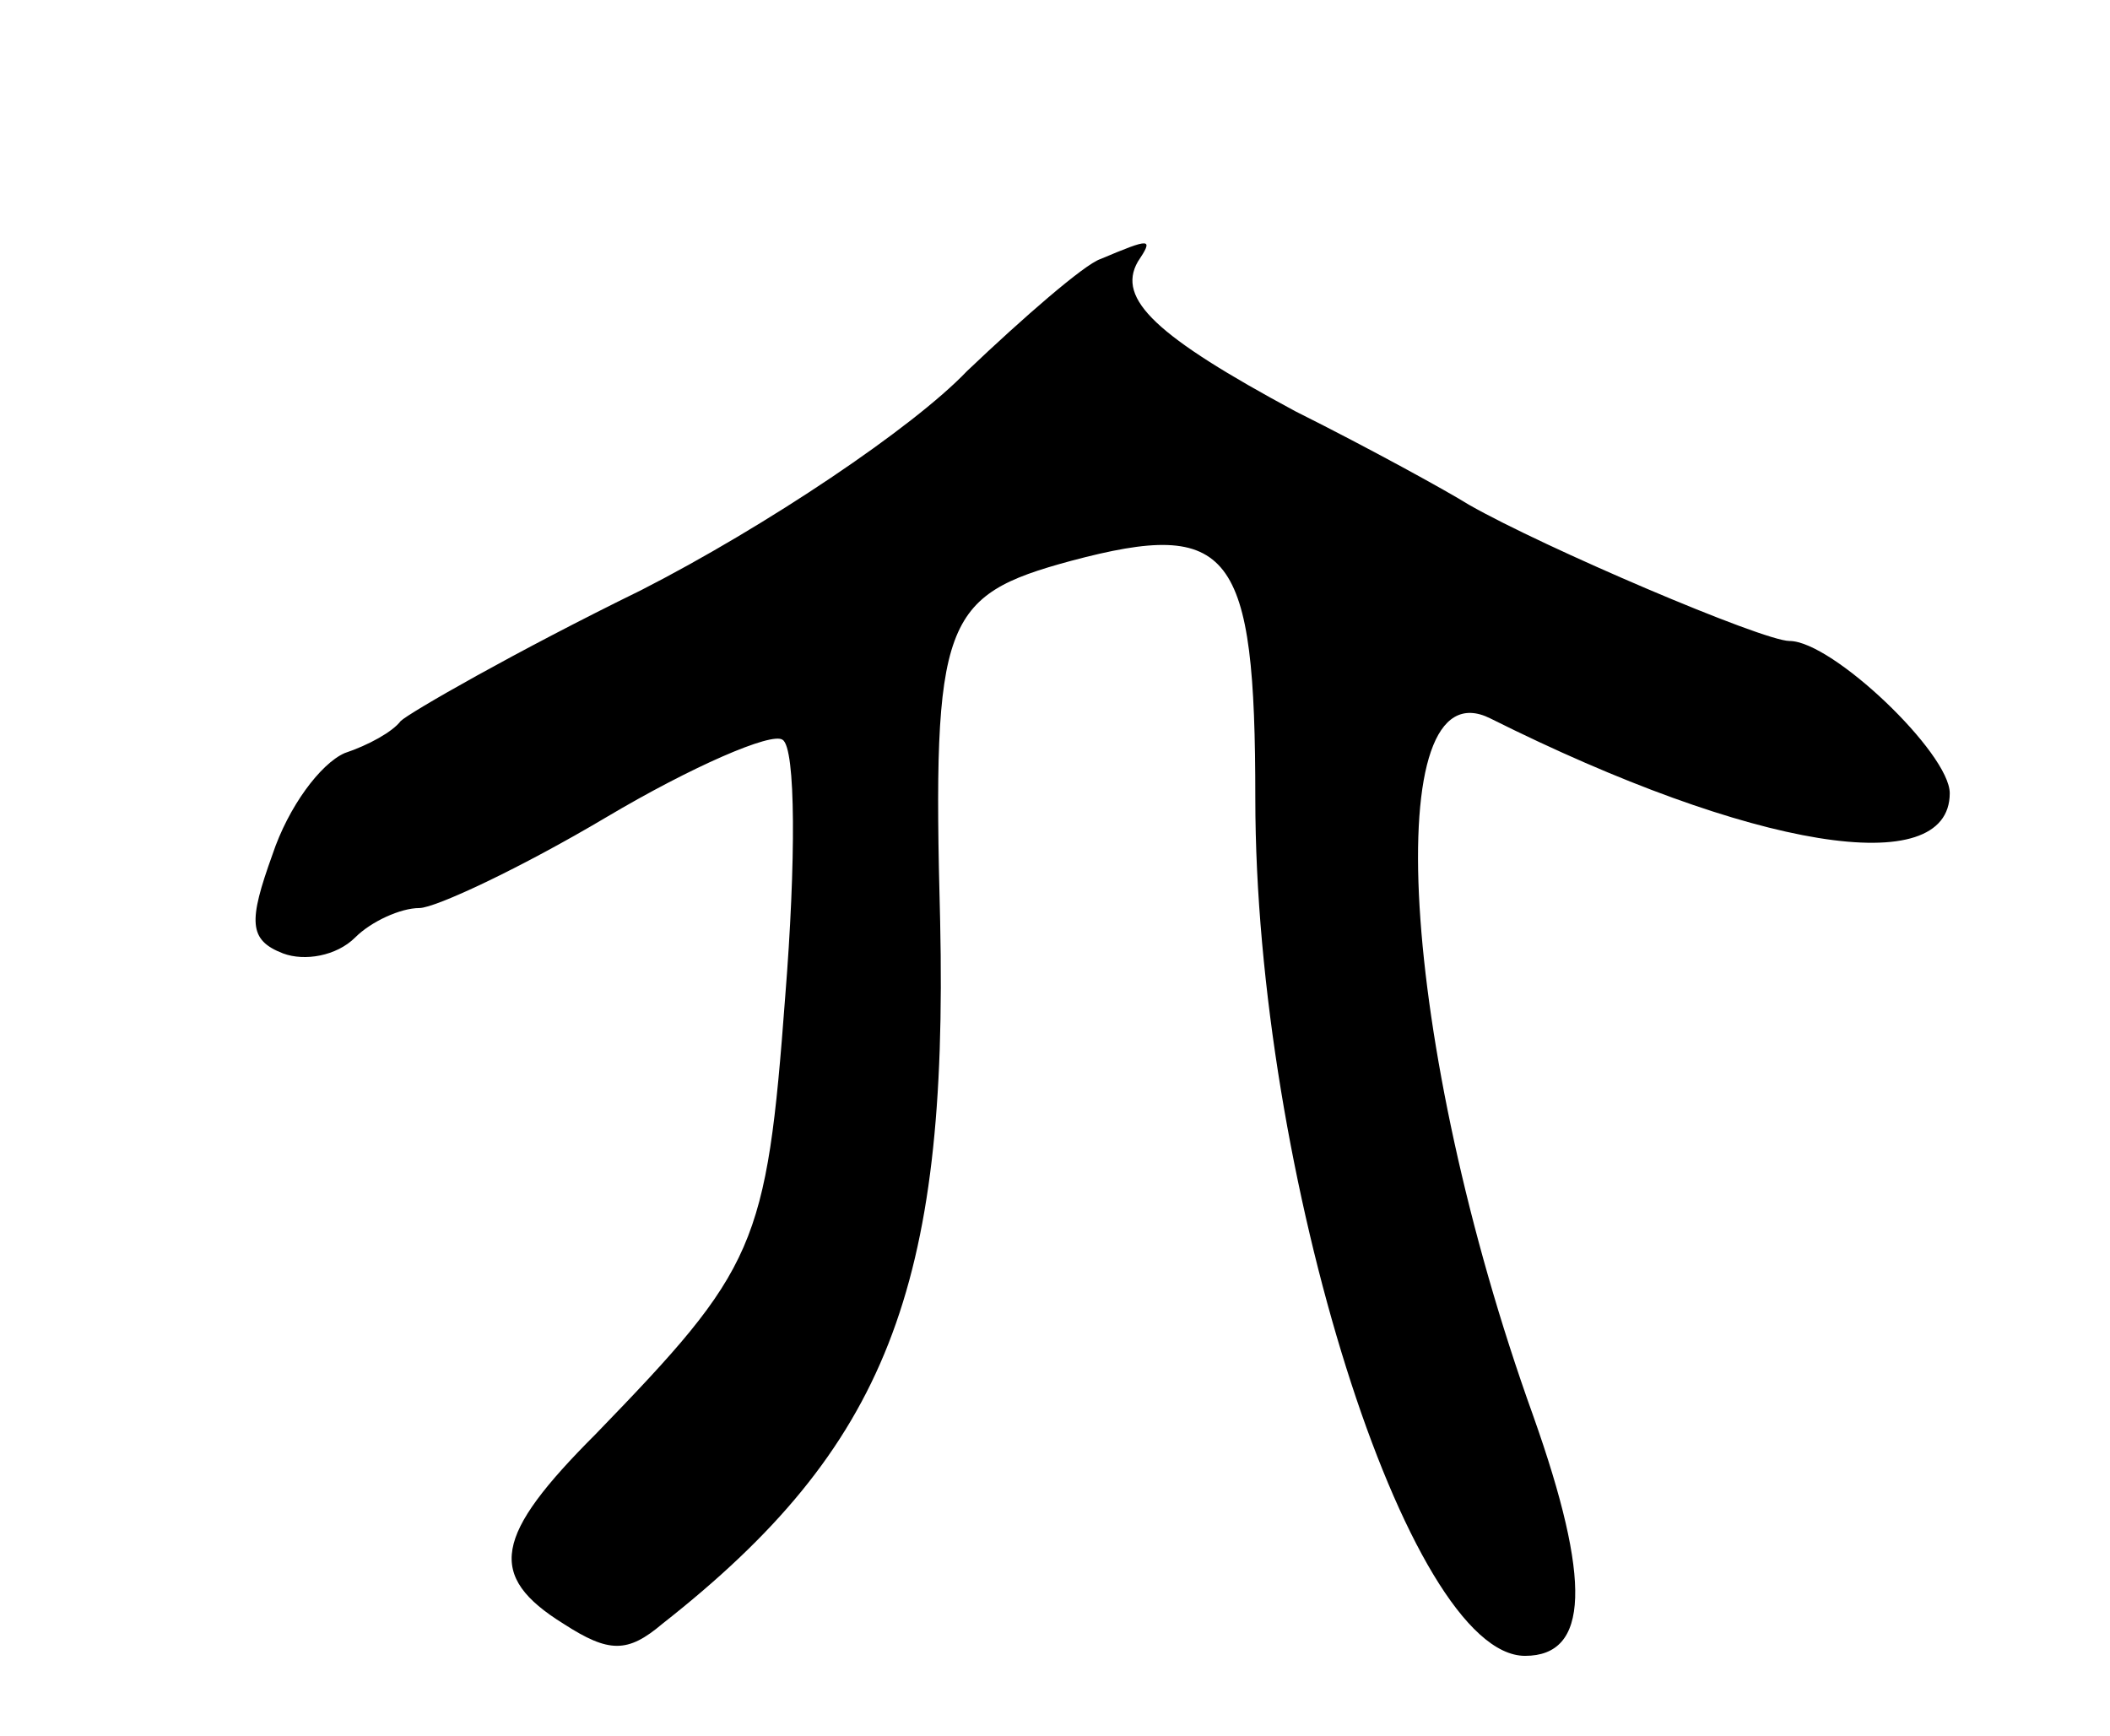 <svg version="1.0" xmlns="http://www.w3.org/2000/svg"
 width="79pt" height="65pt" viewBox="0 0 79 65"
 preserveAspectRatio="xMidYMid meet">
<g transform="translate(0,65) scale(0.1,-0.1)"
fill="#000000" stroke="none">
<path d="M412 553 c-6 -2 -29 -22 -50 -42 -20 -21 -75 -58 -122 -82 -47 -23
-87 -46 -90 -49 -3 -4 -12 -9 -21 -12 -9 -4 -21 -20 -27 -38 -9 -25 -9 -32 4
-37 8 -3 20 -1 27 6 6 6 17 11 24 11 6 0 38 15 70 34 32 19 62 32 66 29 5 -3
5 -46 1 -96 -7 -94 -11 -102 -71 -164 -38 -38 -41 -53 -12 -71 17 -11 24 -11
37 0 84 66 107 126 104 263 -3 113 1 122 49 135 60 16 69 4 69 -89 0 -140 57
-321 101 -321 24 0 25 28 3 90 -50 139 -58 282 -16 261 98 -49 172 -61 172
-28 0 15 -44 57 -60 57 -10 0 -92 35 -120 51 -8 5 -37 21 -65 35 -52 28 -67
42 -59 56 6 9 5 9 -14 1z"/>
</g>
</svg>
